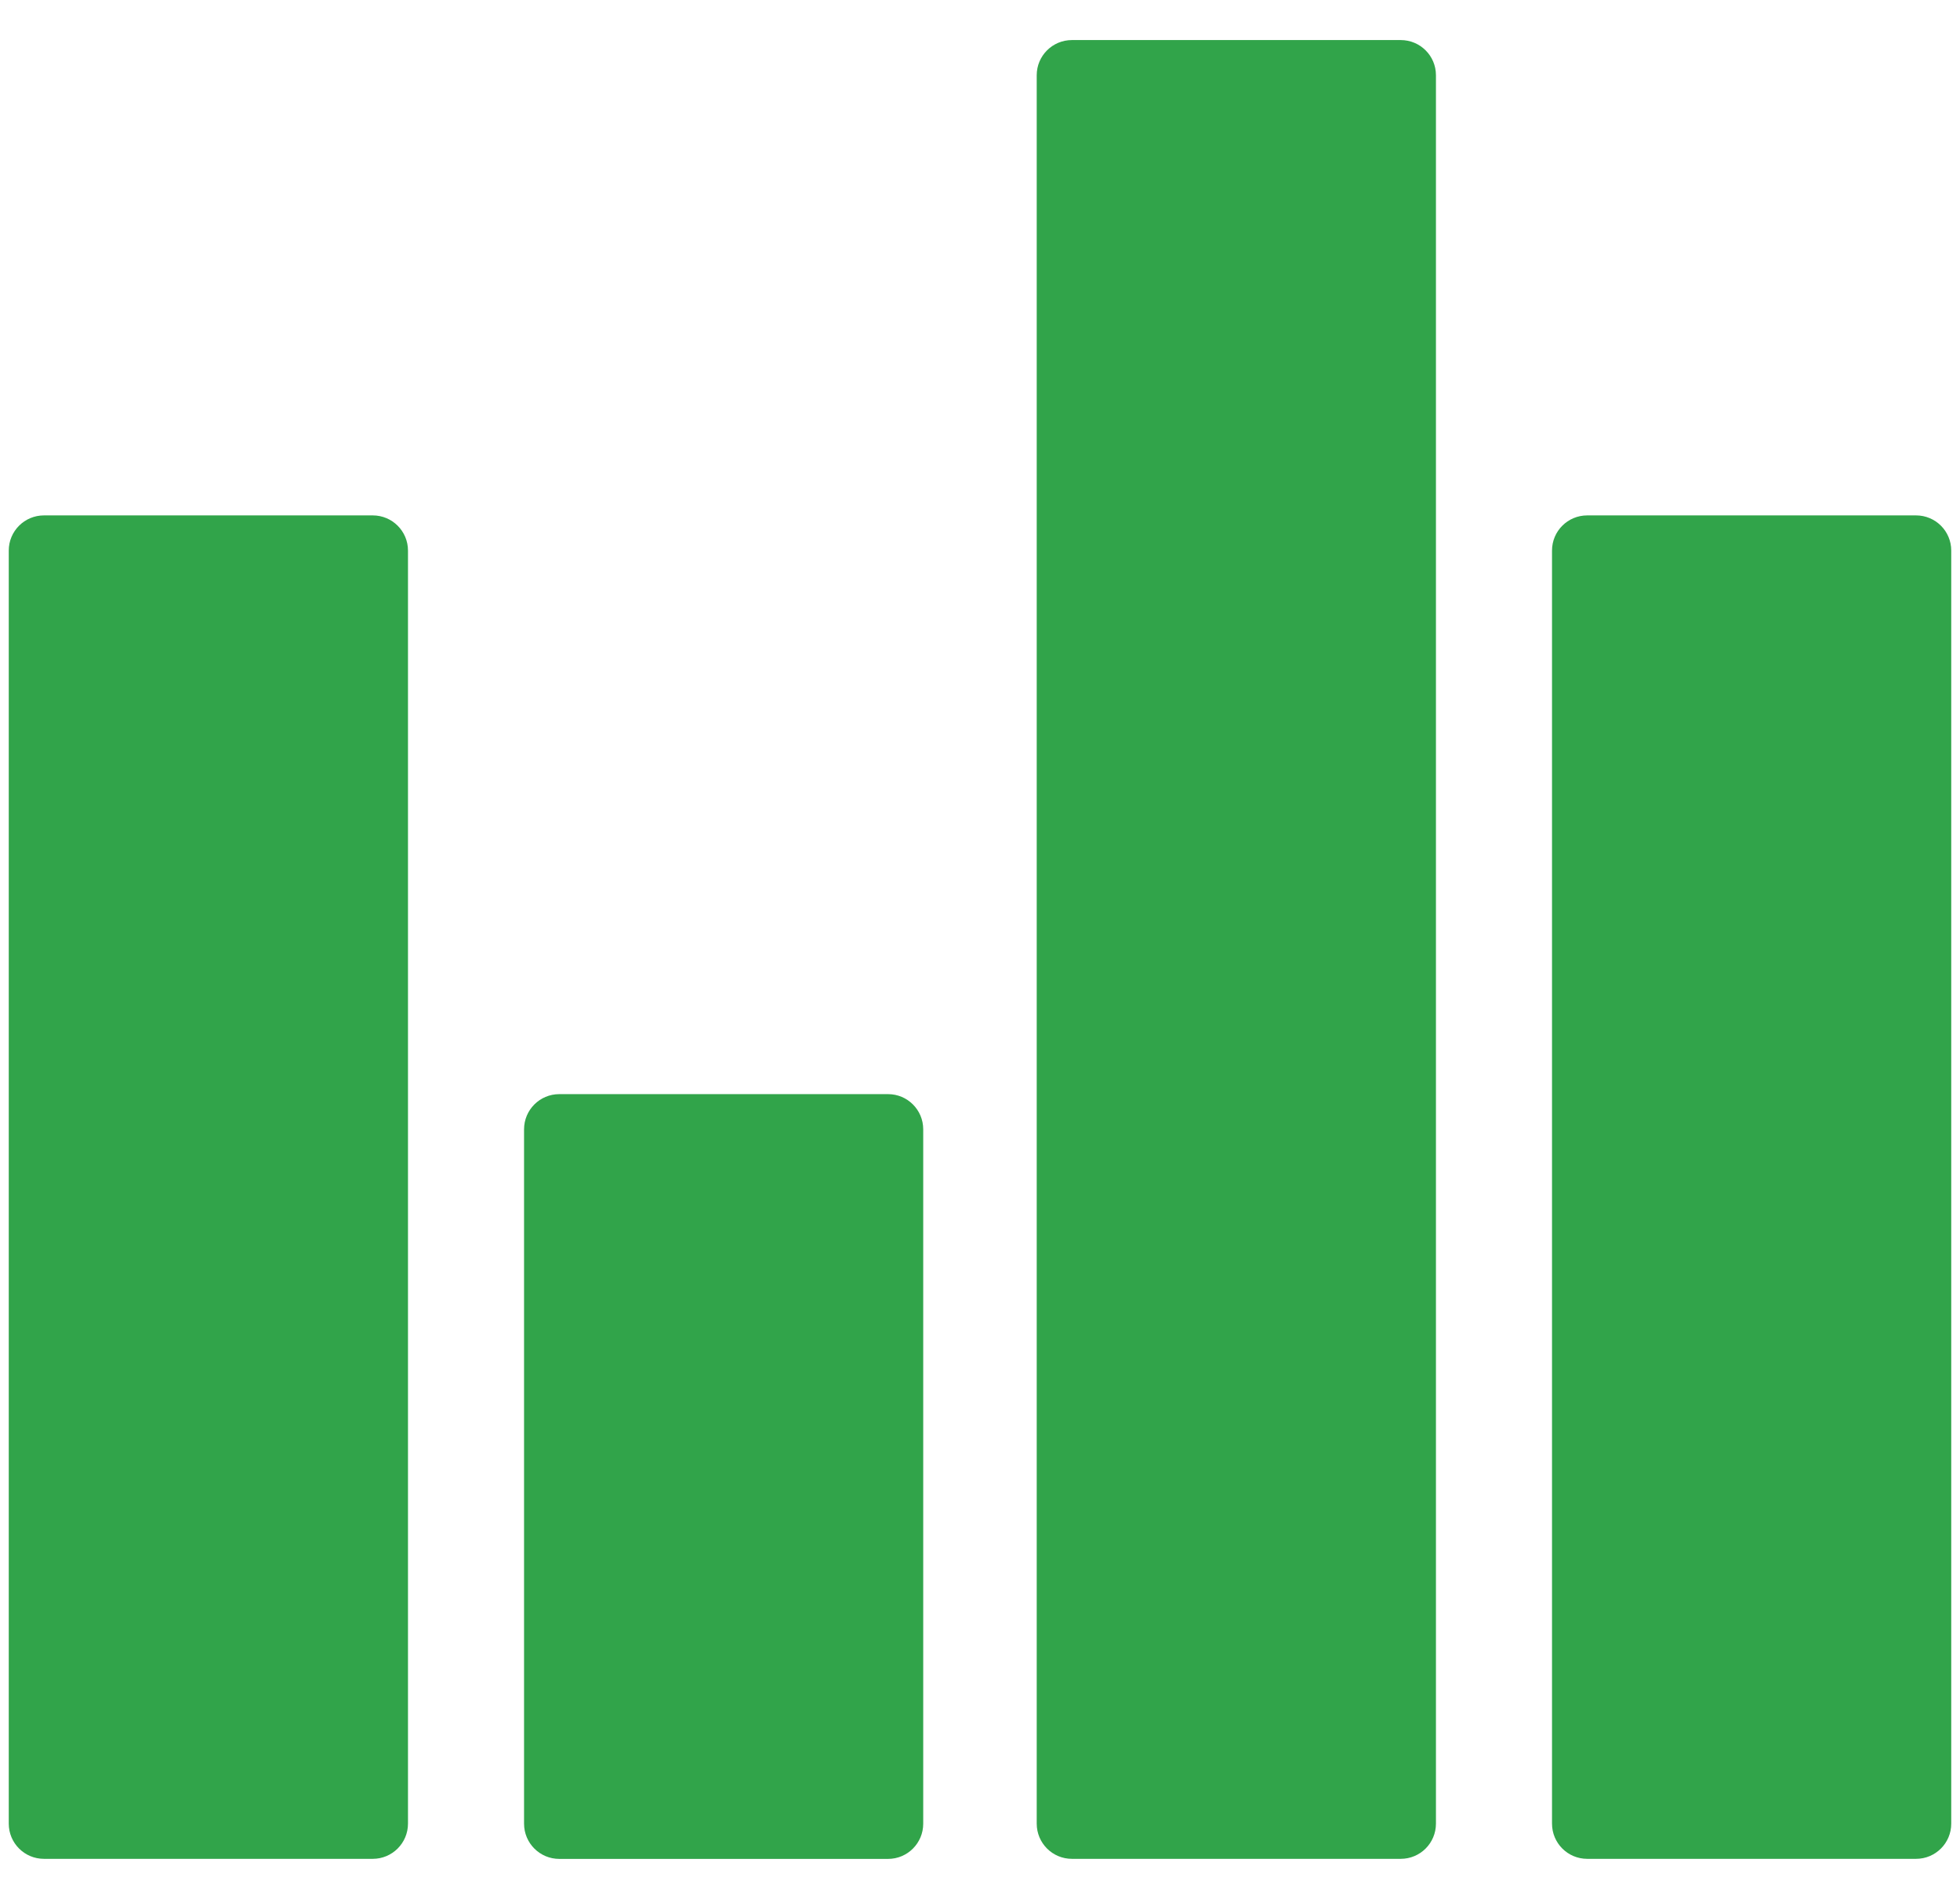 <svg width="32" height="31" viewBox="0 0 32 31" fill="none" xmlns="http://www.w3.org/2000/svg">
<path d="M14.499 17.862H9.131C8.813 17.862 8.556 18.119 8.556 18.437V29.772C8.556 30.089 8.813 30.347 9.131 30.347H14.499C14.817 30.347 15.073 30.089 15.073 29.772V18.436C15.073 18.119 14.816 17.862 14.499 17.862ZM22.869 0.654H17.501C17.183 0.654 16.926 0.911 16.926 1.228V29.771C16.926 30.089 17.183 30.346 17.501 30.346H22.869C23.187 30.346 23.444 30.089 23.444 29.771V1.228C23.444 0.911 23.187 0.654 22.869 0.654ZM31.282 8.414H25.914C25.596 8.414 25.339 8.671 25.339 8.988V29.771C25.339 30.089 25.596 30.346 25.914 30.346H31.282C31.6 30.346 31.857 30.089 31.857 29.771V8.988C31.857 8.671 31.6 8.414 31.282 8.414ZM6.086 8.414H0.718C0.4 8.414 0.143 8.671 0.143 8.988V29.771C0.143 30.089 0.4 30.346 0.718 30.346H6.086C6.403 30.346 6.661 30.089 6.661 29.771V8.988C6.661 8.671 6.403 8.414 6.086 8.414Z" fill="#31A44A"/>
</svg>
